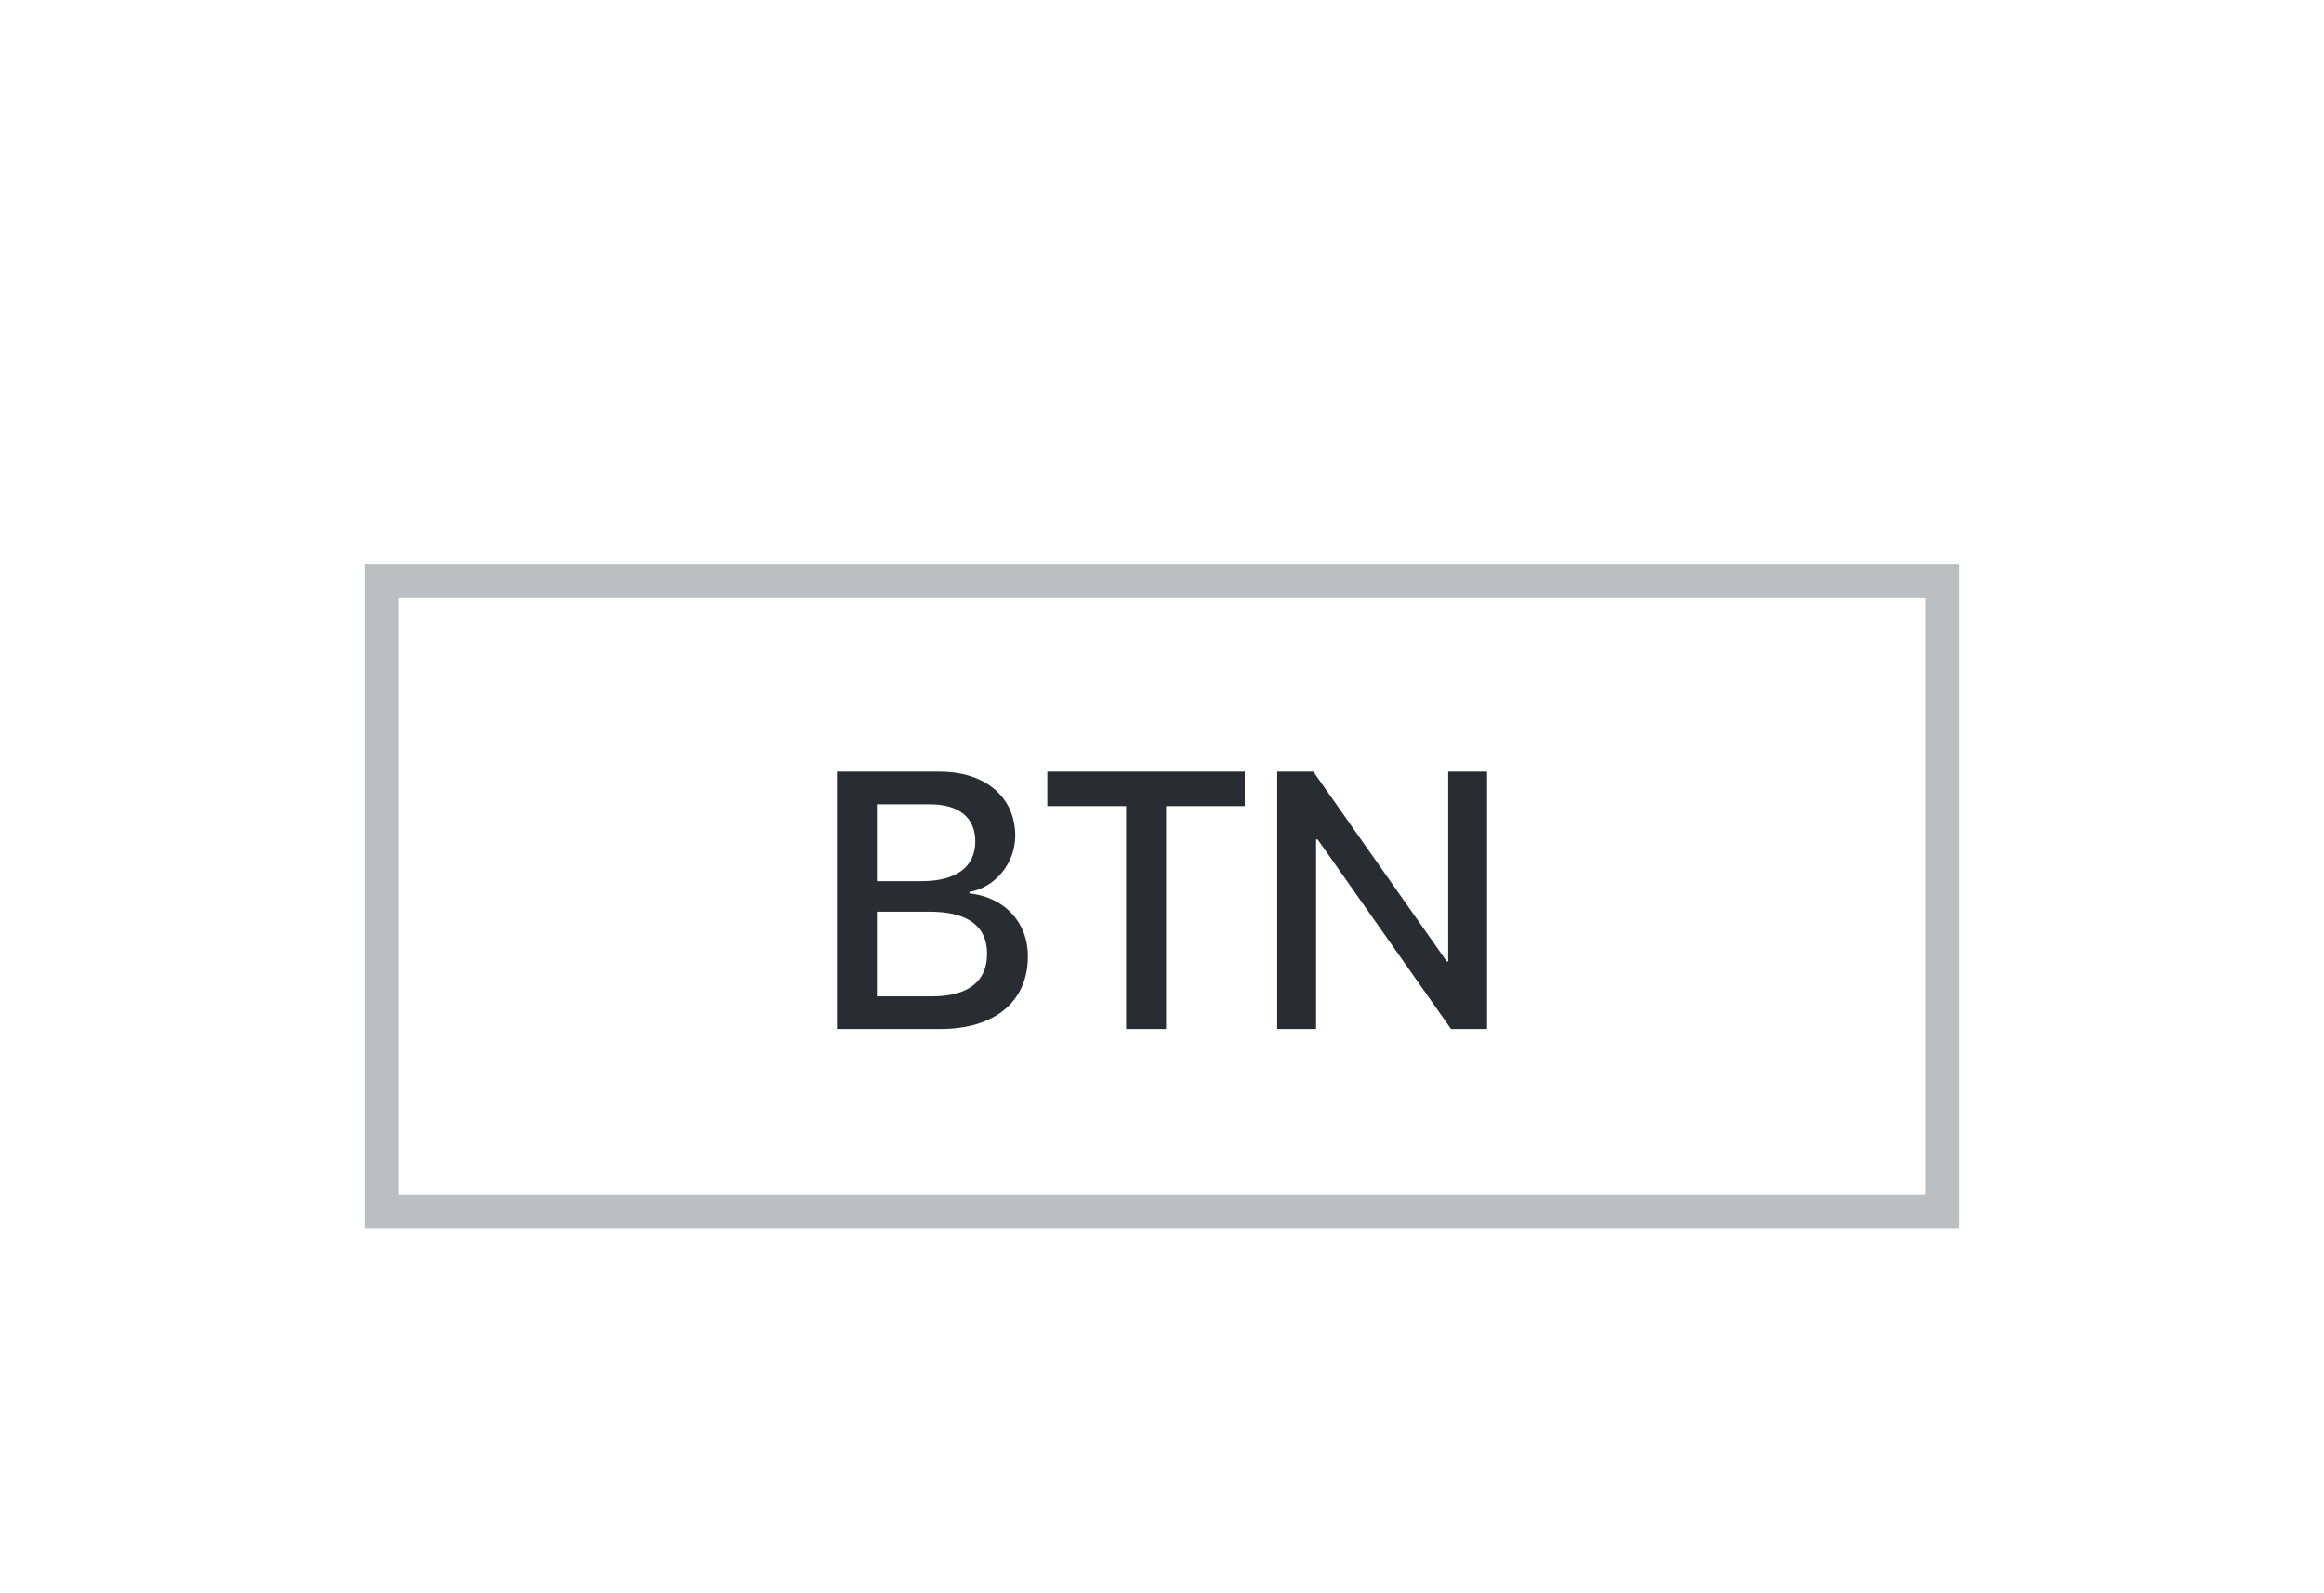 <?xml version="1.0" encoding="UTF-8"?>
<svg width="70px" height="48px" viewBox="0 0 70 48" version="1.1" xmlns="http://www.w3.org/2000/svg" xmlns:xlink="http://www.w3.org/1999/xlink">
    <title>icon/Button</title>
    <g id="icon/Button" stroke="none" stroke-width="1" fill="none" fill-rule="evenodd">
        <g id="编组-56">
            <rect id="矩形备份-138" x="0" y="0" width="70" height="48"></rect>
            <g id="编组-55" transform="translate(11, 17)">
                <path d="M47.5,0.5 L47.5,19.5 L0.5,19.5 L0.5,0.5 L47.5,0.5 Z" id="矩形" stroke="#BCBFC2"></path>
                <path d="M17.318,14 C18.967,14 19.961,13.173 19.961,11.809 C19.961,10.777 19.252,10.031 18.199,9.913 L18.199,9.87 C18.973,9.741 19.58,9.005 19.58,8.183 C19.58,7.012 18.677,6.25 17.302,6.25 L14.208,6.25 L14.208,14 L17.318,14 Z M16.76,9.547 L15.412,9.547 L15.412,7.232 L17.012,7.232 C17.882,7.232 18.376,7.63 18.376,8.35 C18.376,9.118 17.802,9.547 16.76,9.547 Z M17.071,13.017 L15.412,13.017 L15.412,10.466 L17.001,10.466 C18.14,10.466 18.731,10.896 18.731,11.733 C18.731,12.571 18.156,13.017 17.071,13.017 Z M24.124,14 L24.124,7.286 L26.492,7.286 L26.492,6.25 L20.546,6.25 L20.546,7.286 L22.92,7.286 L22.92,14 L24.124,14 Z M28.641,14 L28.641,8.291 L28.689,8.291 L32.707,14 L33.792,14 L33.792,6.25 L32.621,6.25 L32.621,11.964 L32.578,11.964 L28.56,6.25 L27.47,6.25 L27.47,14 L28.641,14 Z" id="BTN" fill="#292D33" fill-rule="nonzero"></path>
            </g>
        </g>
    </g>
</svg>